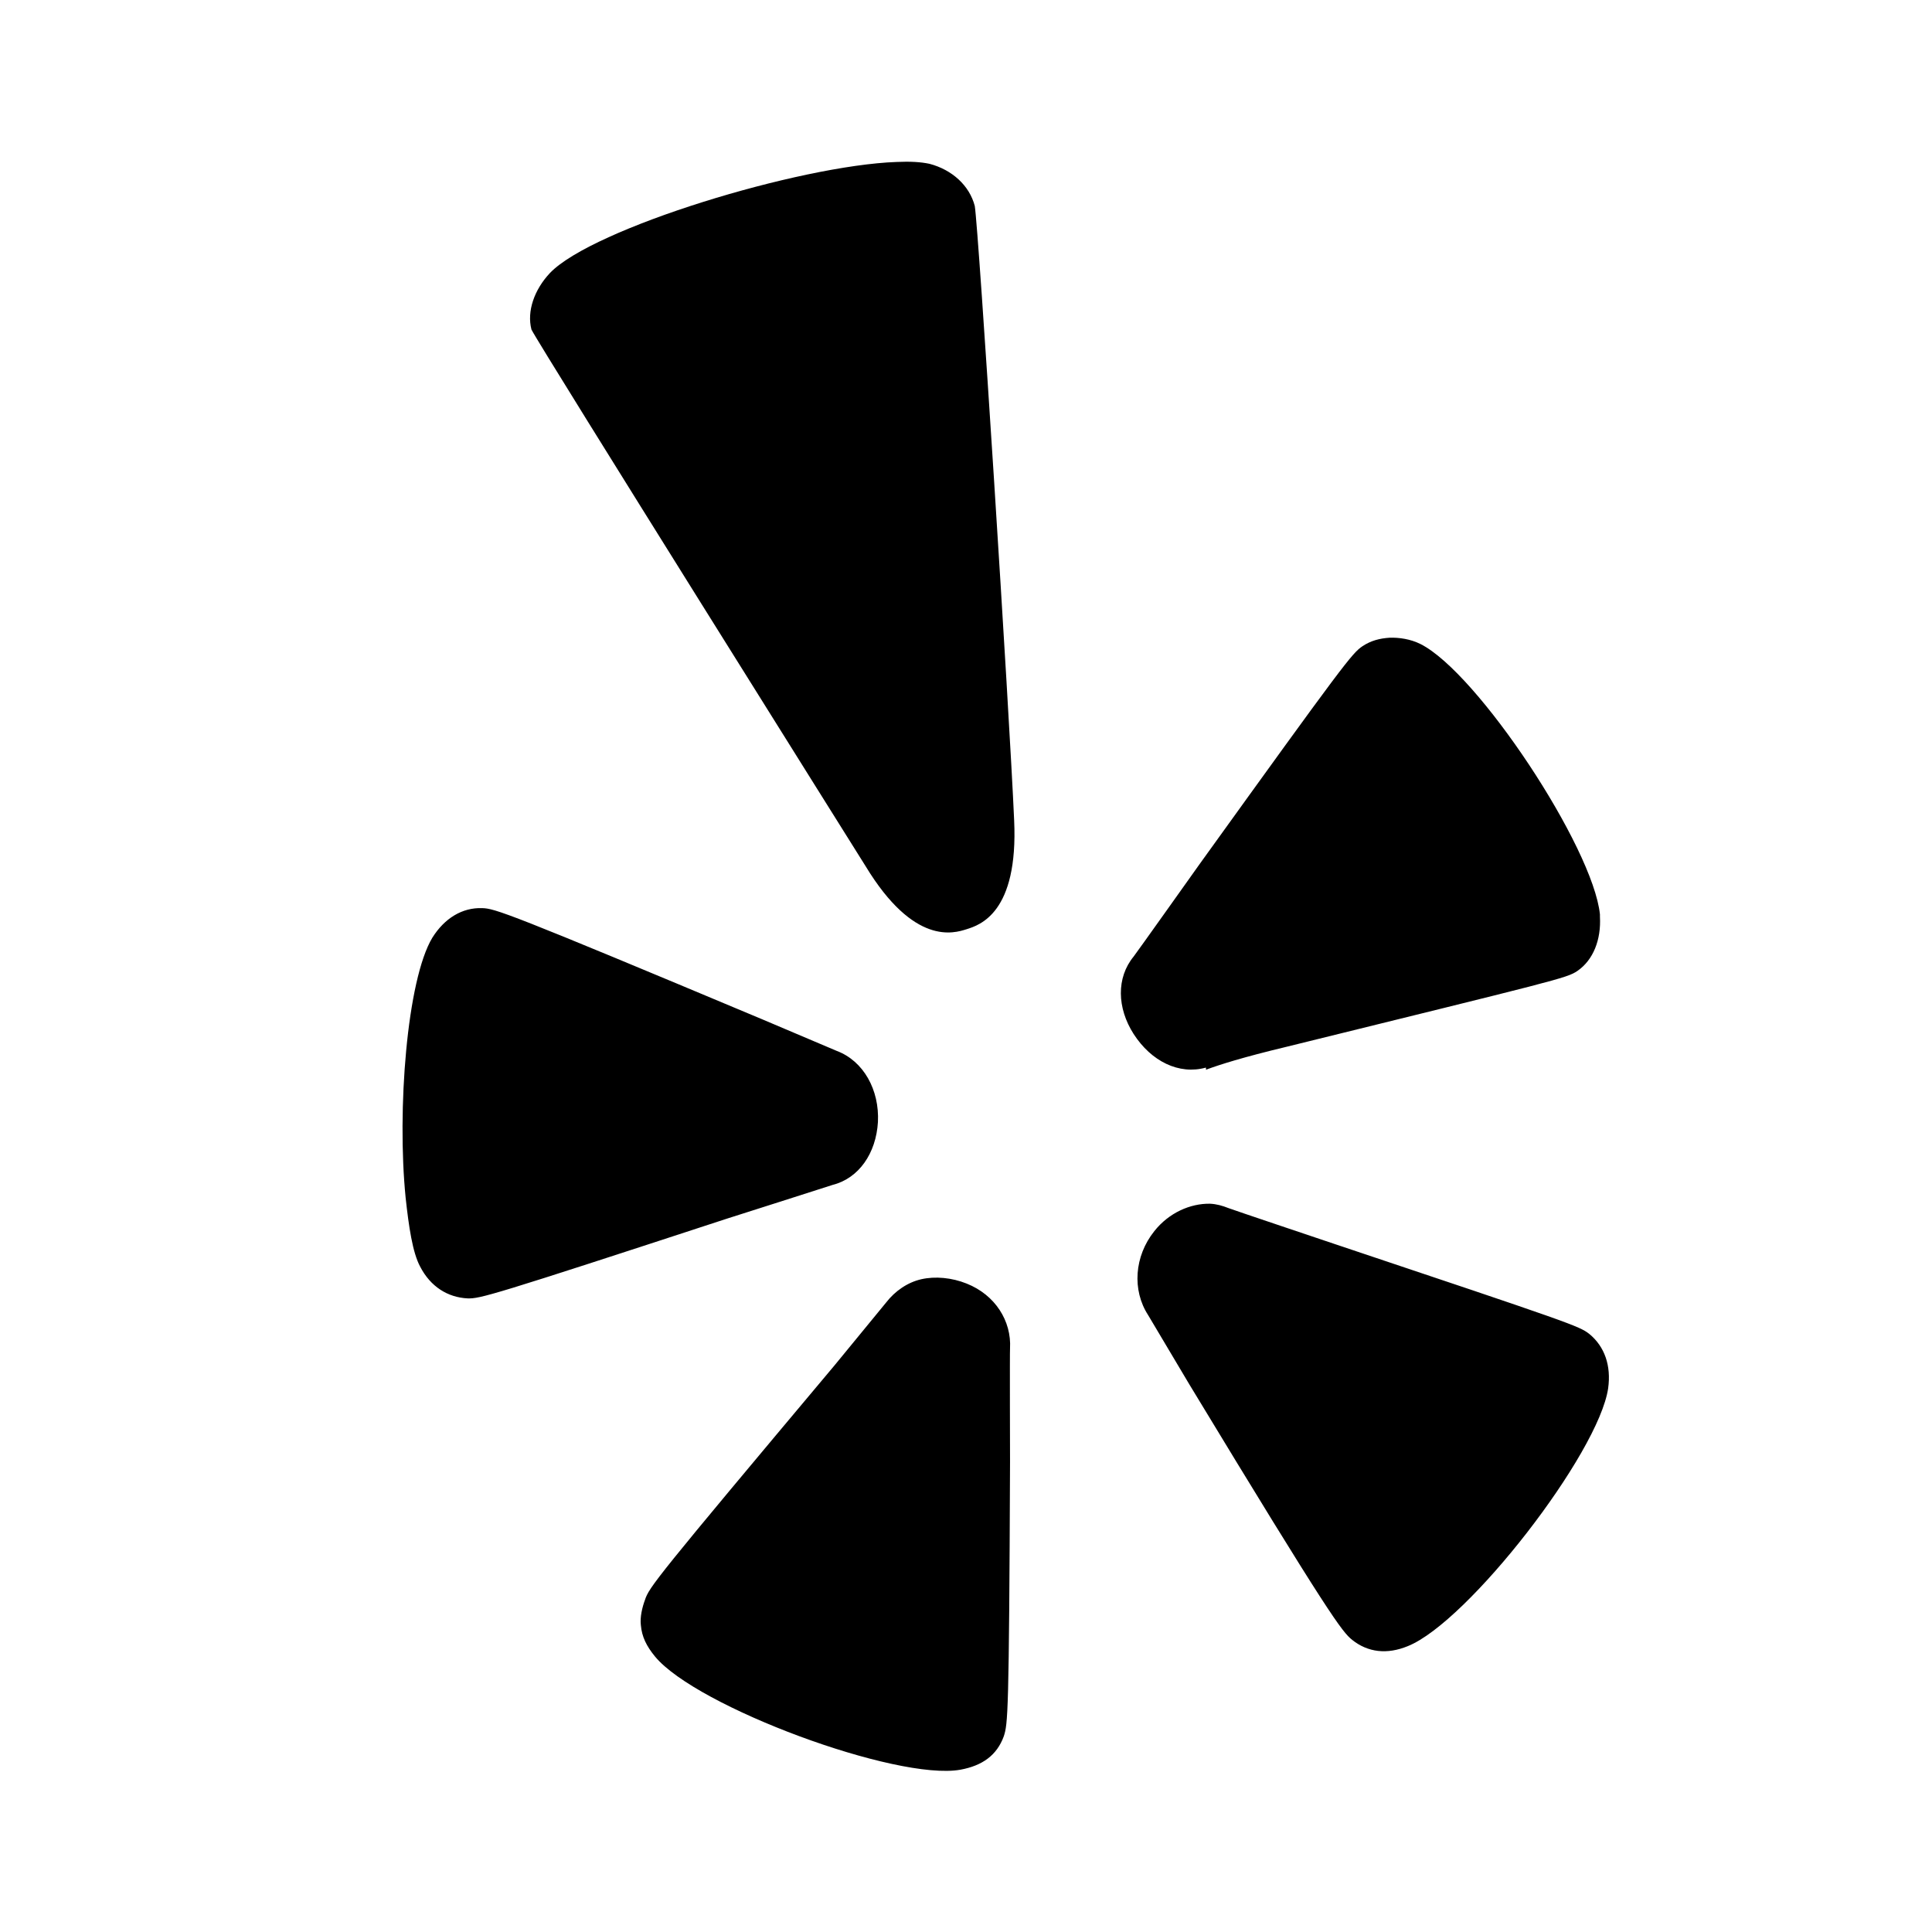 <svg xmlns="http://www.w3.org/2000/svg"  viewBox="0 0 24 24" width="24px" height="24px"><path d="M 11.137 2.012 C 9.93 2.055 7.363 2.836 6.832 3.391 C 6.637 3.598 6.543 3.867 6.602 4.094 C 6.699 4.293 10.754 10.762 10.754 10.762 C 11.355 11.75 11.848 11.594 12.008 11.543 C 12.168 11.492 12.652 11.344 12.598 10.188 C 12.539 8.84 12.156 2.84 12.109 2.559 C 12.043 2.305 11.828 2.109 11.547 2.035 C 11.438 2.012 11.309 2.004 11.137 2.012 Z M 17.262 7.922 C 17.141 7.93 17.031 7.957 16.926 8.027 C 16.797 8.113 16.699 8.238 14.902 10.734 C 14.902 10.734 14.094 11.871 14.082 11.883 C 13.867 12.145 13.875 12.52 14.082 12.844 C 14.301 13.184 14.645 13.355 14.98 13.262 C 14.98 13.262 14.984 13.281 14.98 13.289 C 15.145 13.227 15.441 13.133 15.98 13.004 C 19.336 12.176 19.461 12.152 19.594 12.062 C 19.793 11.926 19.891 11.672 19.875 11.387 C 19.875 11.379 19.875 11.371 19.875 11.359 C 19.789 10.523 18.355 8.355 17.645 8 C 17.52 7.938 17.379 7.918 17.262 7.922 Z M 5.988 11.281 C 5.742 11.273 5.523 11.406 5.371 11.648 C 5.055 12.172 4.93 13.789 5.039 14.879 C 5.078 15.238 5.125 15.559 5.219 15.734 C 5.348 15.984 5.562 16.117 5.809 16.129 C 5.965 16.133 6.086 16.102 9.035 15.137 C 9.035 15.137 10.336 14.723 10.344 14.719 C 10.668 14.637 10.883 14.328 10.906 13.938 C 10.926 13.539 10.727 13.18 10.395 13.055 C 10.395 13.055 9.473 12.664 9.473 12.664 C 6.297 11.332 6.148 11.285 5.988 11.281 Z M 15.031 14.953 C 14.785 14.949 14.52 15.066 14.34 15.293 C 14.09 15.605 14.062 16.027 14.262 16.336 L 14.773 17.195 C 16.527 20.09 16.672 20.27 16.797 20.371 C 16.992 20.527 17.23 20.555 17.488 20.449 C 18.238 20.148 19.859 18.055 19.977 17.246 C 20.016 16.965 19.934 16.727 19.742 16.57 C 19.617 16.473 19.52 16.438 16.566 15.449 C 16.566 15.449 15.277 15.016 15.262 15.008 C 15.184 14.977 15.113 14.957 15.031 14.953 Z M 11.445 15.891 C 11.273 15.93 11.117 16.039 11.008 16.18 C 11.008 16.18 10.367 16.961 10.367 16.961 C 8.141 19.613 8.062 19.719 8.012 19.875 C 7.977 19.969 7.949 20.09 7.961 20.188 C 7.973 20.332 8.031 20.449 8.137 20.578 C 8.652 21.203 11.141 22.125 11.93 21.984 C 12.203 21.934 12.383 21.805 12.469 21.57 C 12.52 21.414 12.535 21.312 12.547 18.156 C 12.547 18.156 12.543 16.766 12.547 16.75 C 12.566 16.41 12.363 16.086 12.008 15.945 C 11.824 15.871 11.617 15.852 11.445 15.891 Z"/></svg>